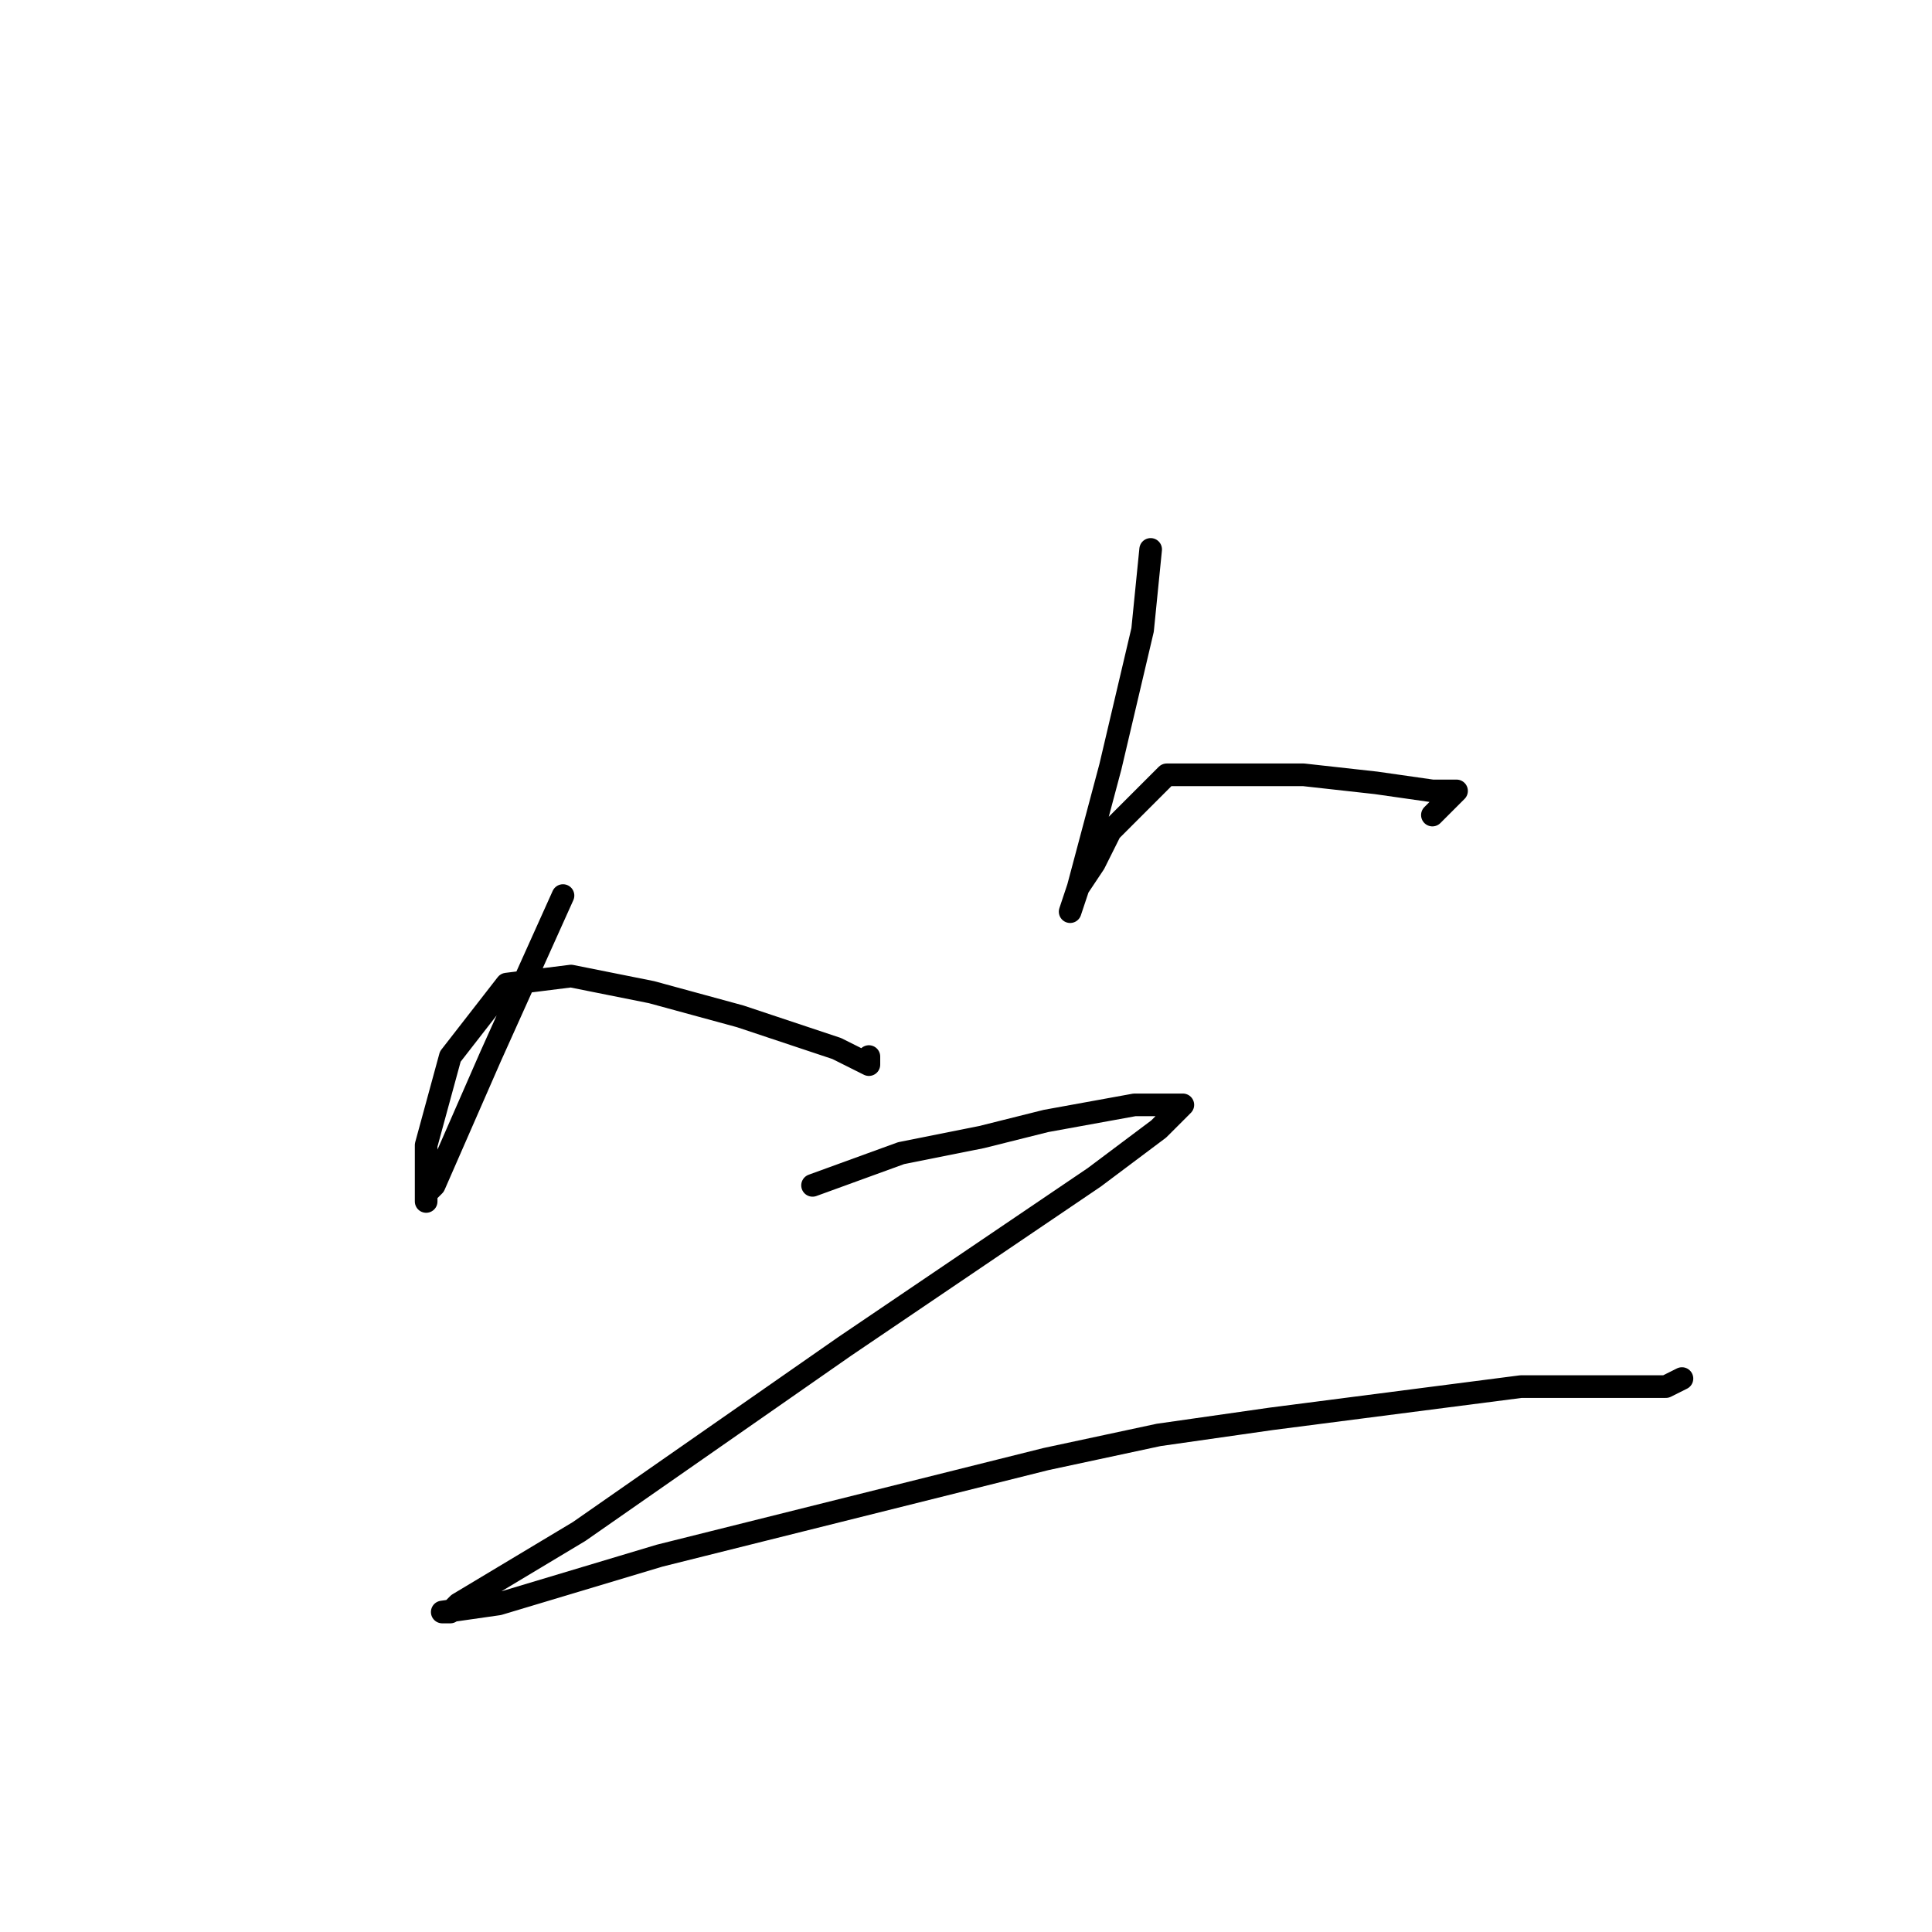 <?xml version="1.0" standalone="no"?>
    <svg width="256" height="256" xmlns="http://www.w3.org/2000/svg" version="1.1">
    <polyline stroke="black" stroke-width="3" stroke-linecap="round" fill="transparent" stroke-linejoin="round" points="74.6 118.667 65 140 57.533 157.067 56.467 158.133 56.467 159.2 56.467 151.733 59.667 140 67.133 130.4 75.667 129.333 86.333 131.467 98.067 134.667 110.867 138.933 115.133 141.067 115.133 140 115.133 140 " />
        <polyline stroke="black" stroke-width="3" stroke-linecap="round" fill="transparent" stroke-linejoin="round" points="152.467 72.8 151.4 83.467 147.133 101.6 142.867 117.6 141.8 120.8 142.867 117.6 145 114.4 147.133 110.133 154.6 102.667 159.933 102.667 172.733 102.667 182.333 103.733 189.8 104.8 193 104.8 189.8 108 189.8 108 " />
        <polyline stroke="black" stroke-width="3" stroke-linecap="round" fill="transparent" stroke-linejoin="round" points="107.667 157.067 119.4 152.8 130.067 150.667 138.6 148.533 150.333 146.4 155.667 146.4 156.733 146.4 155.667 147.467 153.533 149.6 145 156 111.933 178.4 76.733 202.933 60.733 212.533 59.667 213.6 58.6 213.6 66.067 212.533 87.4 206.133 138.6 193.333 153.533 190.133 168.467 188 201.533 183.733 213.267 183.733 219.667 183.733 220.733 183.733 222.867 182.667 222.867 182.667 " />
        </svg>